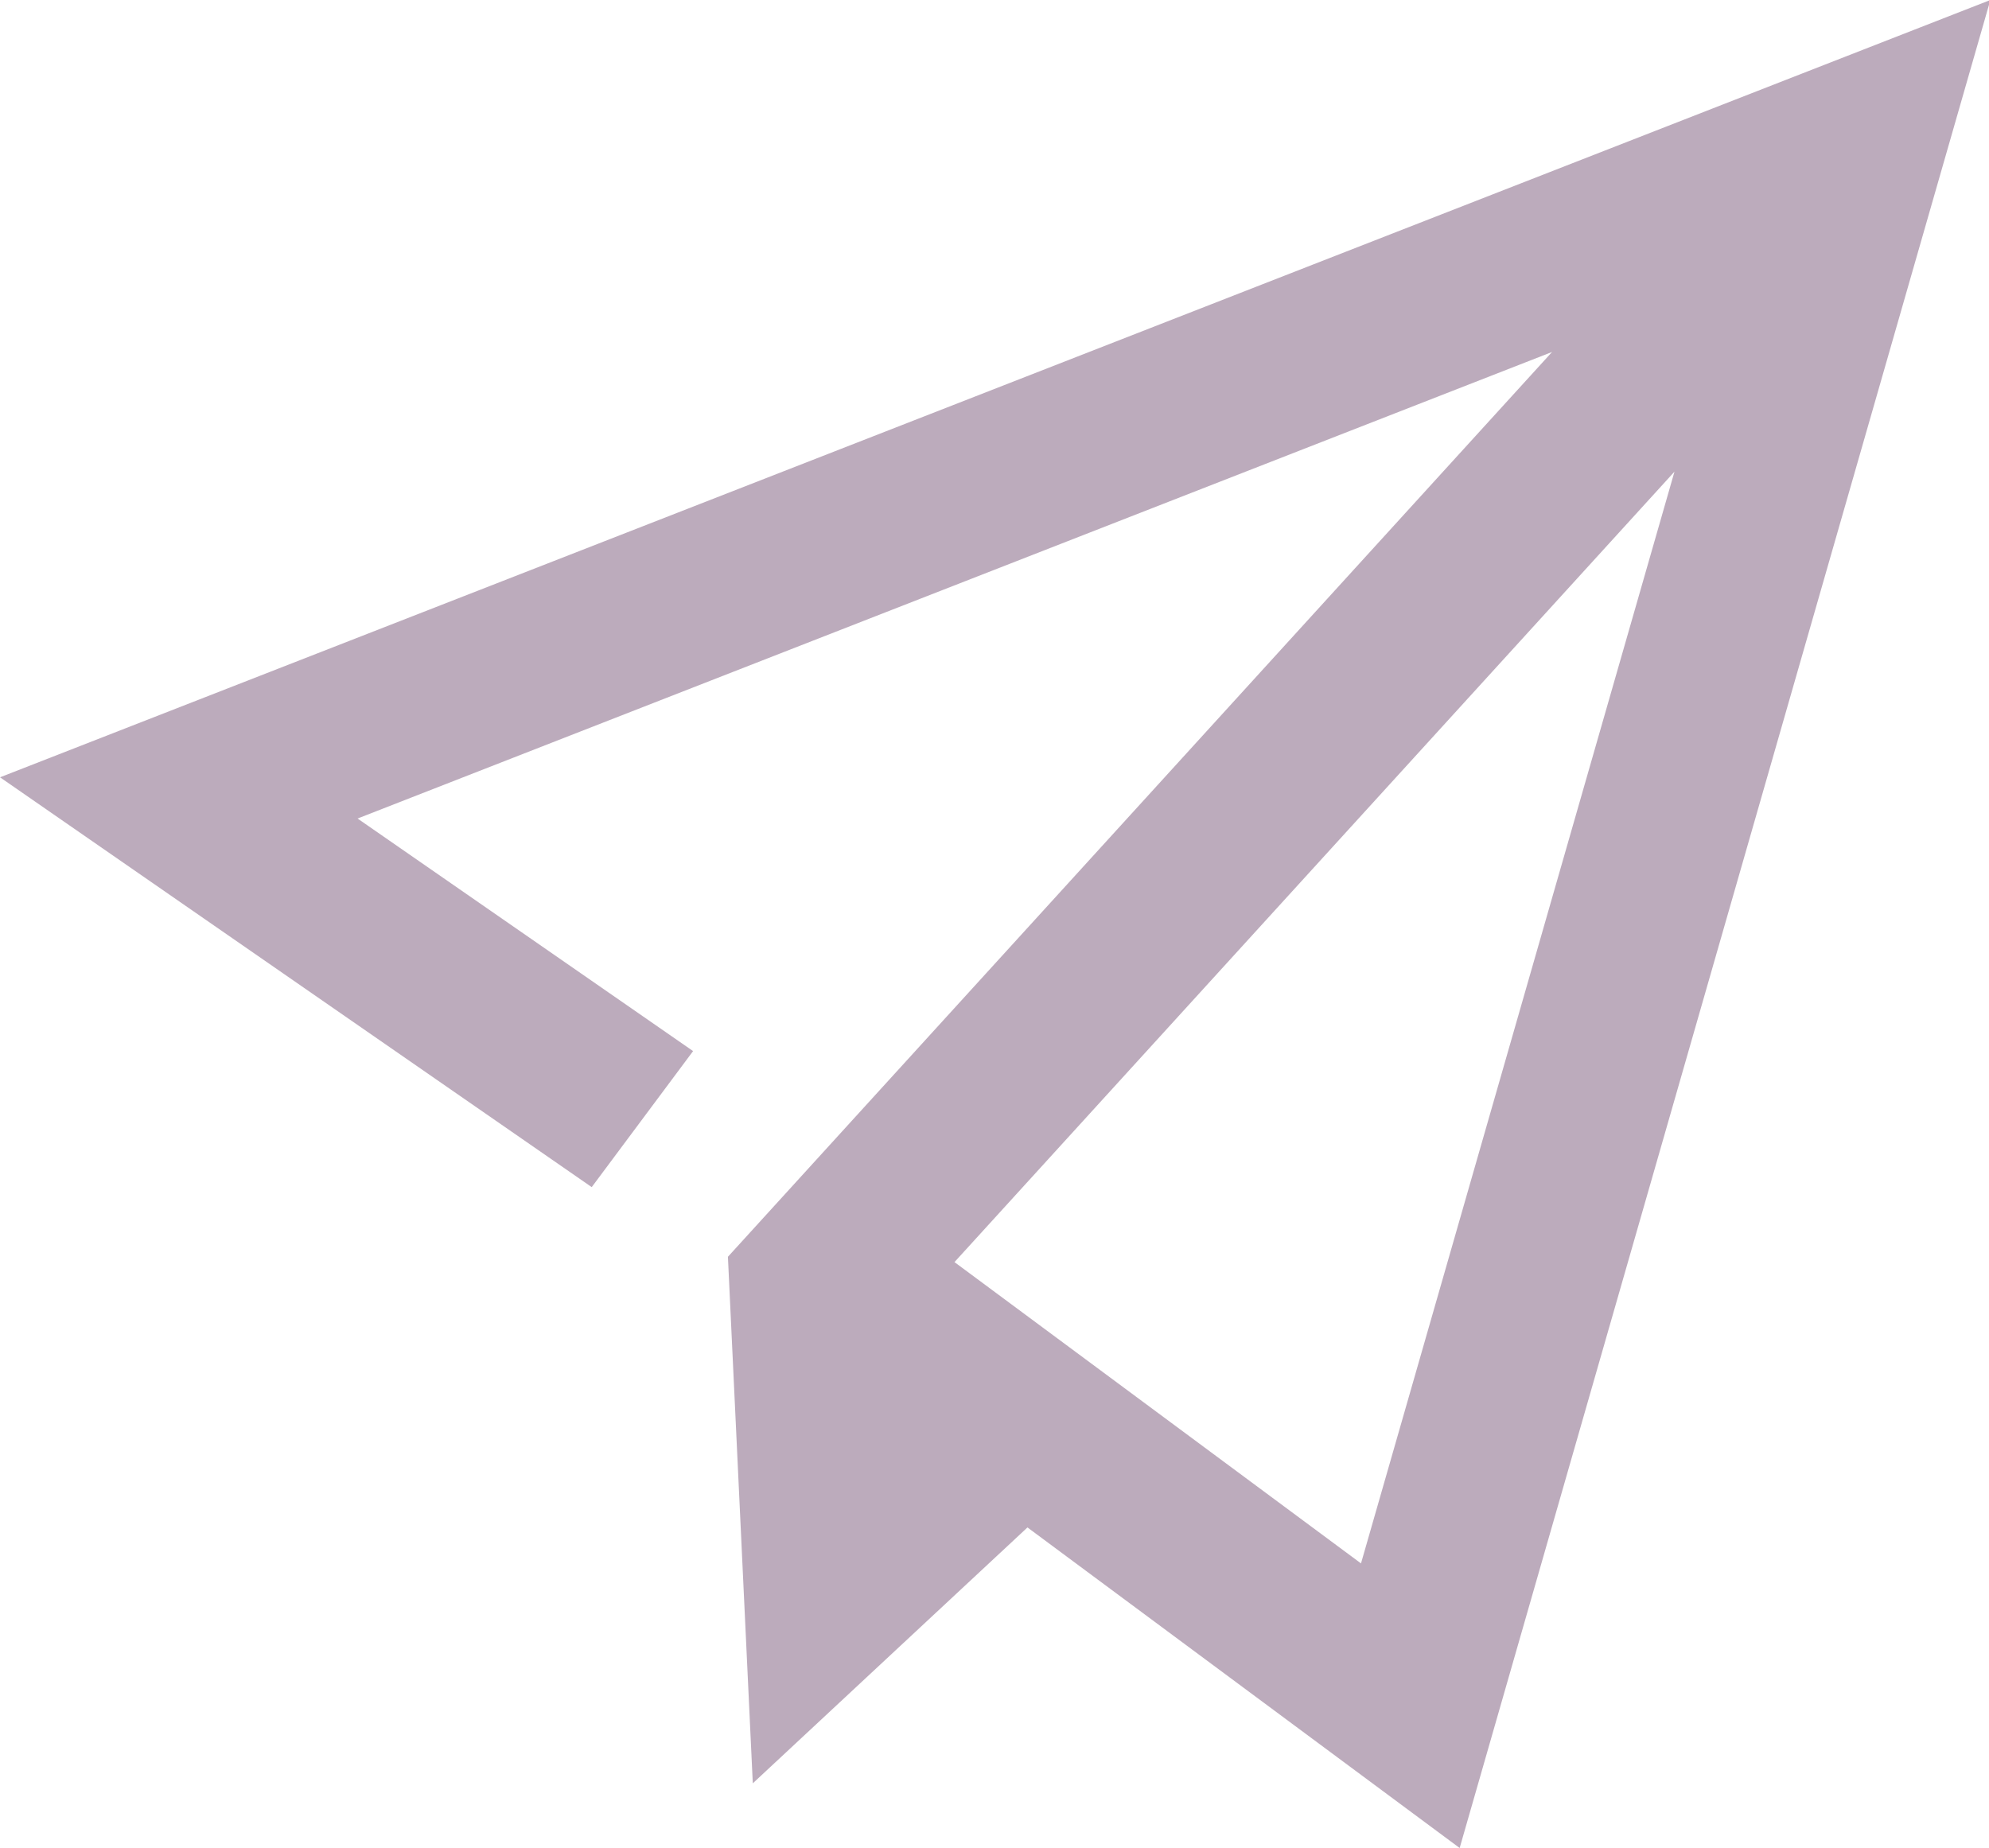 <?xml version="1.0" standalone="no"?><!DOCTYPE svg PUBLIC "-//W3C//DTD SVG 1.1//EN" "http://www.w3.org/Graphics/SVG/1.1/DTD/svg11.dtd"><svg class="icon" width="200px" height="185.84px" viewBox="0 0 1102 1024" version="1.1" xmlns="http://www.w3.org/2000/svg"><path fill="#bcabbc" d="M0 430.71l327.838 227.092 56.162-75.382-185.895-128.866 661.819-258.521L403.298 696.399l13.785 291.761 152.182-141.785L808.724 1024 1102.769 0 0 430.71z m528.857 268.603l398.887-437.957-173.686 604.948-225.28-166.991z" /></svg>